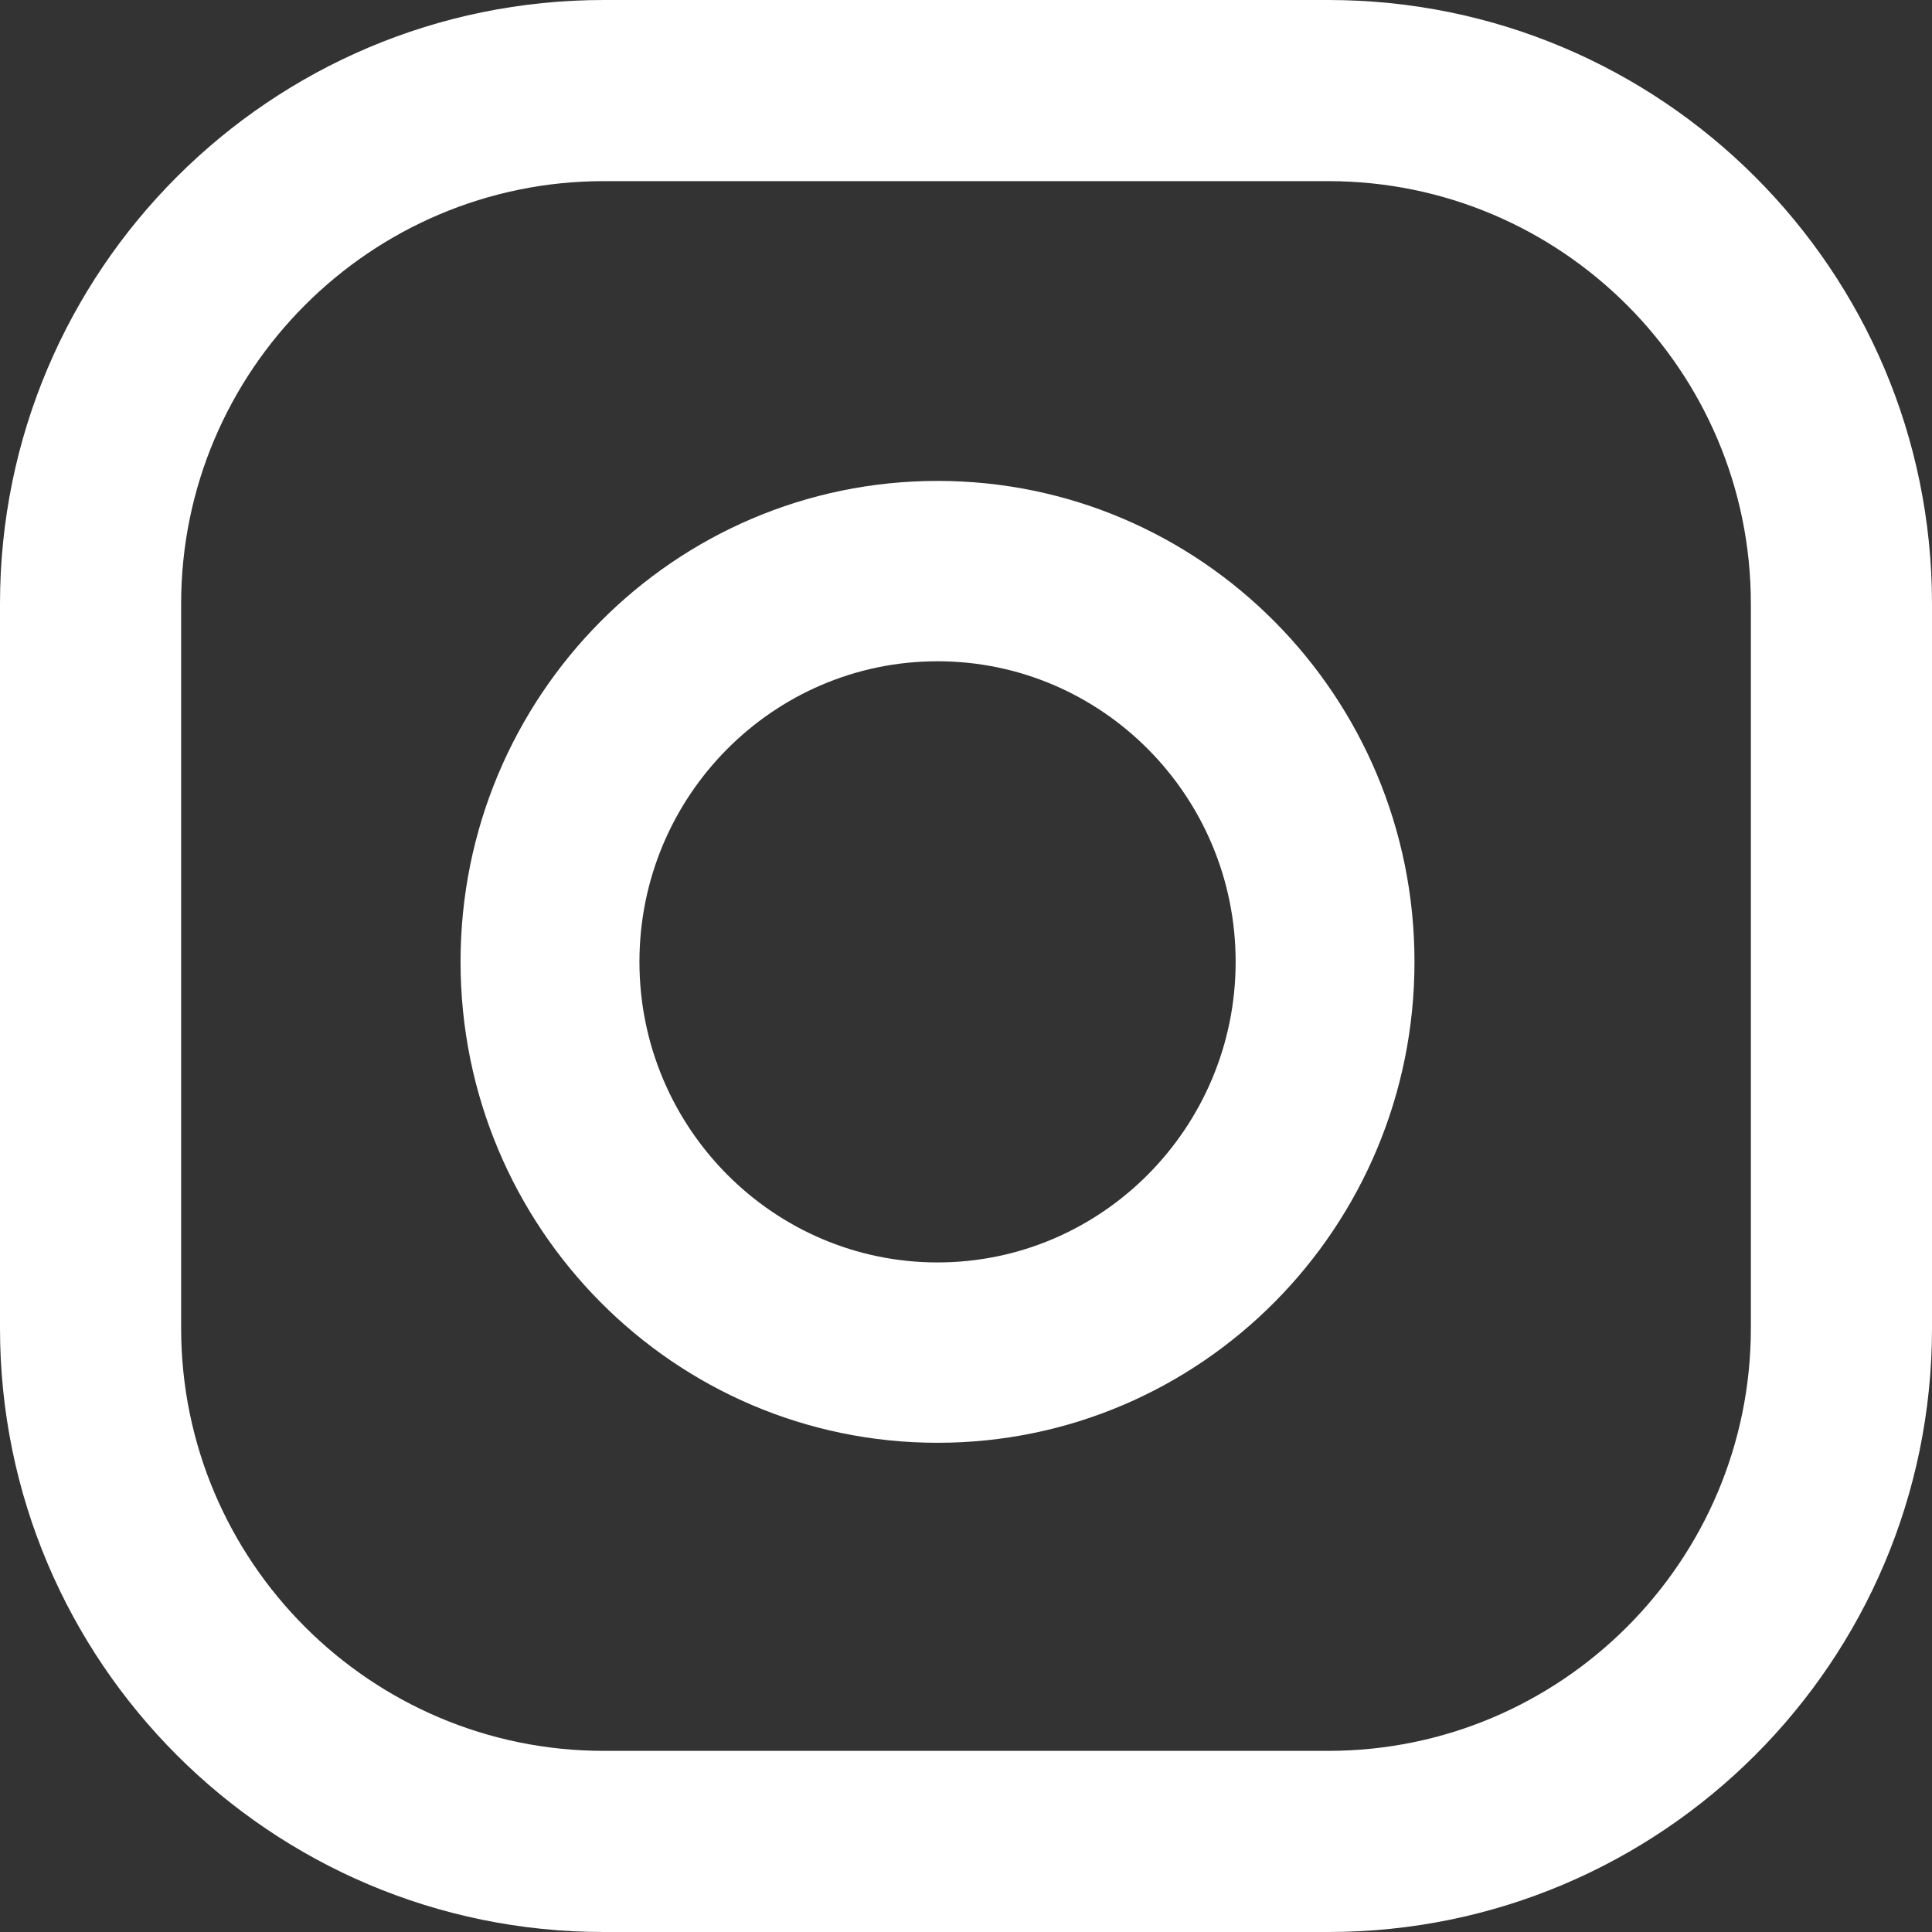 <svg width="37" height="37" viewBox="0 0 37 37" fill="none" xmlns="http://www.w3.org/2000/svg">
<rect x="0" y="0" width="37" height="37" fill="#333333" stroke="none"/>
<path d="M25.438 0H11.562C5.178 0 0 5.178 0 11.562V25.438C0 31.822 5.178 37 11.562 37H25.438C31.822 37 37 31.822 37 25.438V11.562C37 5.178 31.822 0 25.438 0ZM33.531 25.438C33.531 29.901 29.901 33.531 25.438 33.531H11.562C7.099 33.531 3.469 29.901 3.469 25.438V11.562C3.469 7.099 7.099 3.469 11.562 3.469H25.438C29.901 3.469 33.531 7.099 33.531 11.562V25.438Z" fill="white"/>
<path d="M17.955 9.21C12.91 9.21 8.82 13.334 8.82 18.42C8.82 23.507 12.91 27.631 17.955 27.631C22.999 27.631 27.089 23.507 27.089 18.42C27.089 13.334 22.999 9.21 17.955 9.21ZM17.955 24.177C14.808 24.177 12.246 21.593 12.246 18.42C12.246 15.245 14.808 12.664 17.955 12.664C21.102 12.664 23.664 15.245 23.664 18.42C23.664 21.593 21.102 24.177 17.955 24.177Z" fill="white"/>
</svg>
